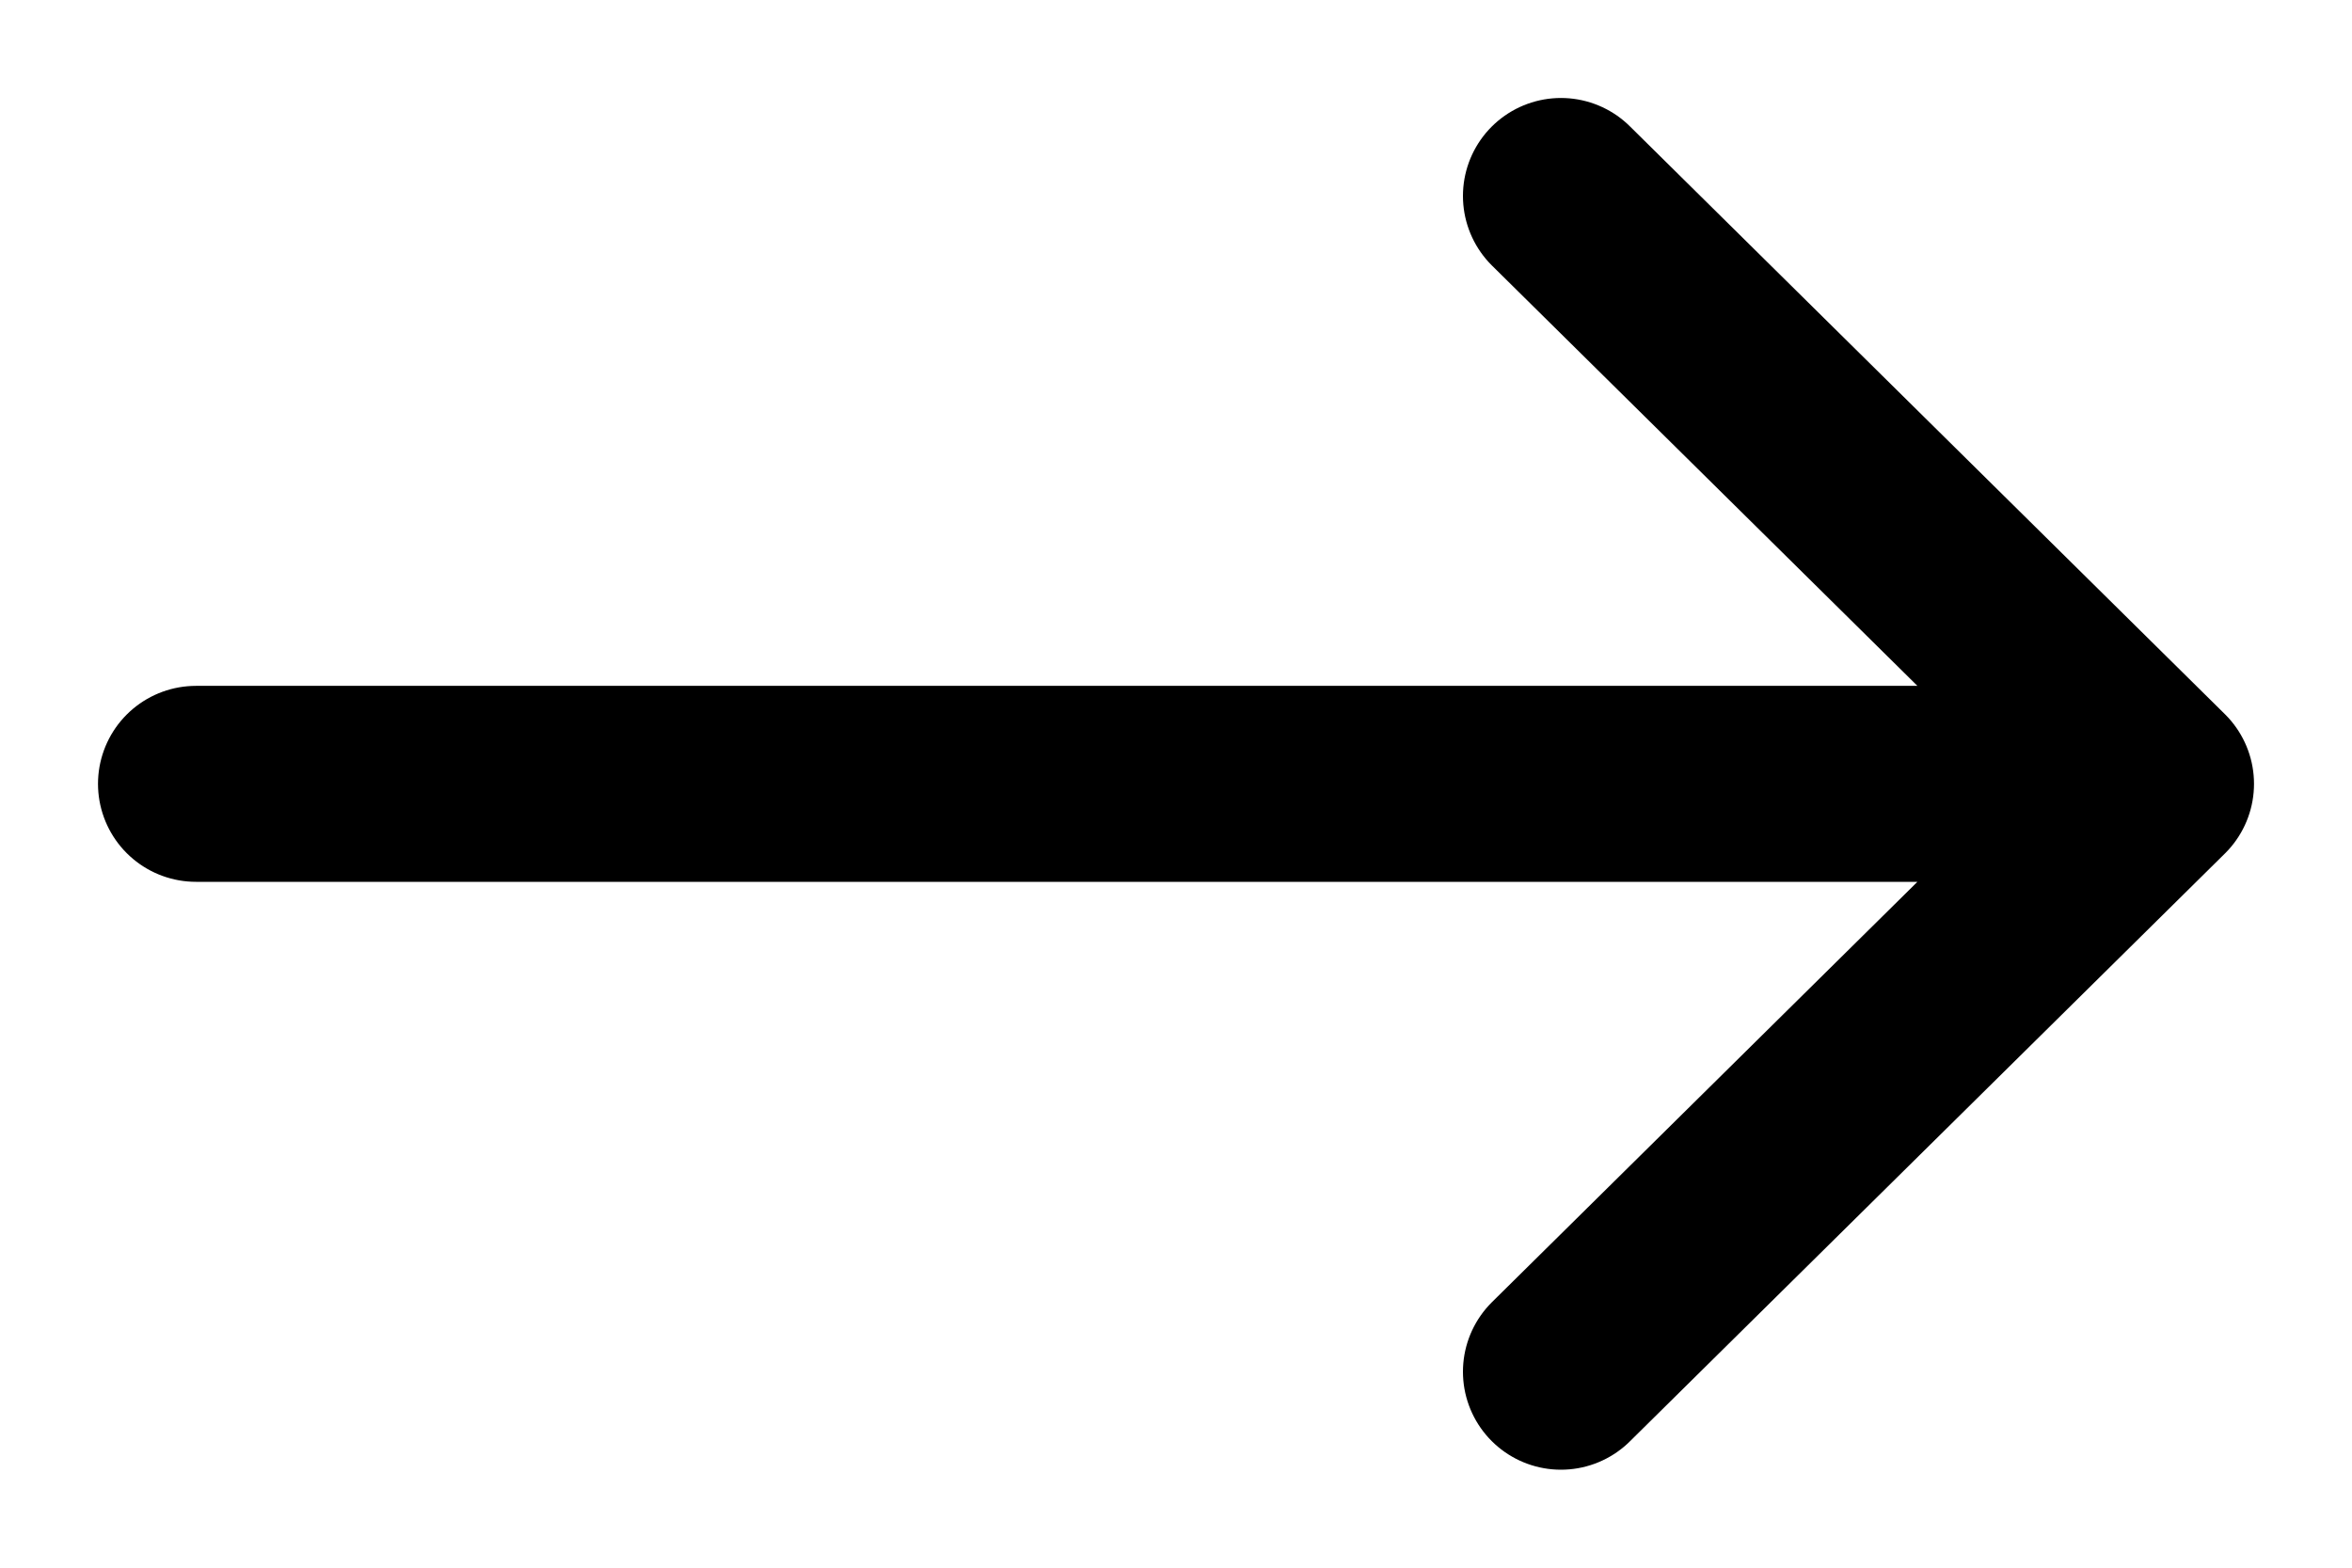 <svg xmlns="http://www.w3.org/2000/svg" width="12" height="8" viewBox="0 0 12 8" fill="none">
    <path d="M1 4H11M11 4L7.964 1M11 4L7.964 7" stroke="currentColor" stroke-linecap="round"
        stroke-linejoin="round"></path>
</svg>